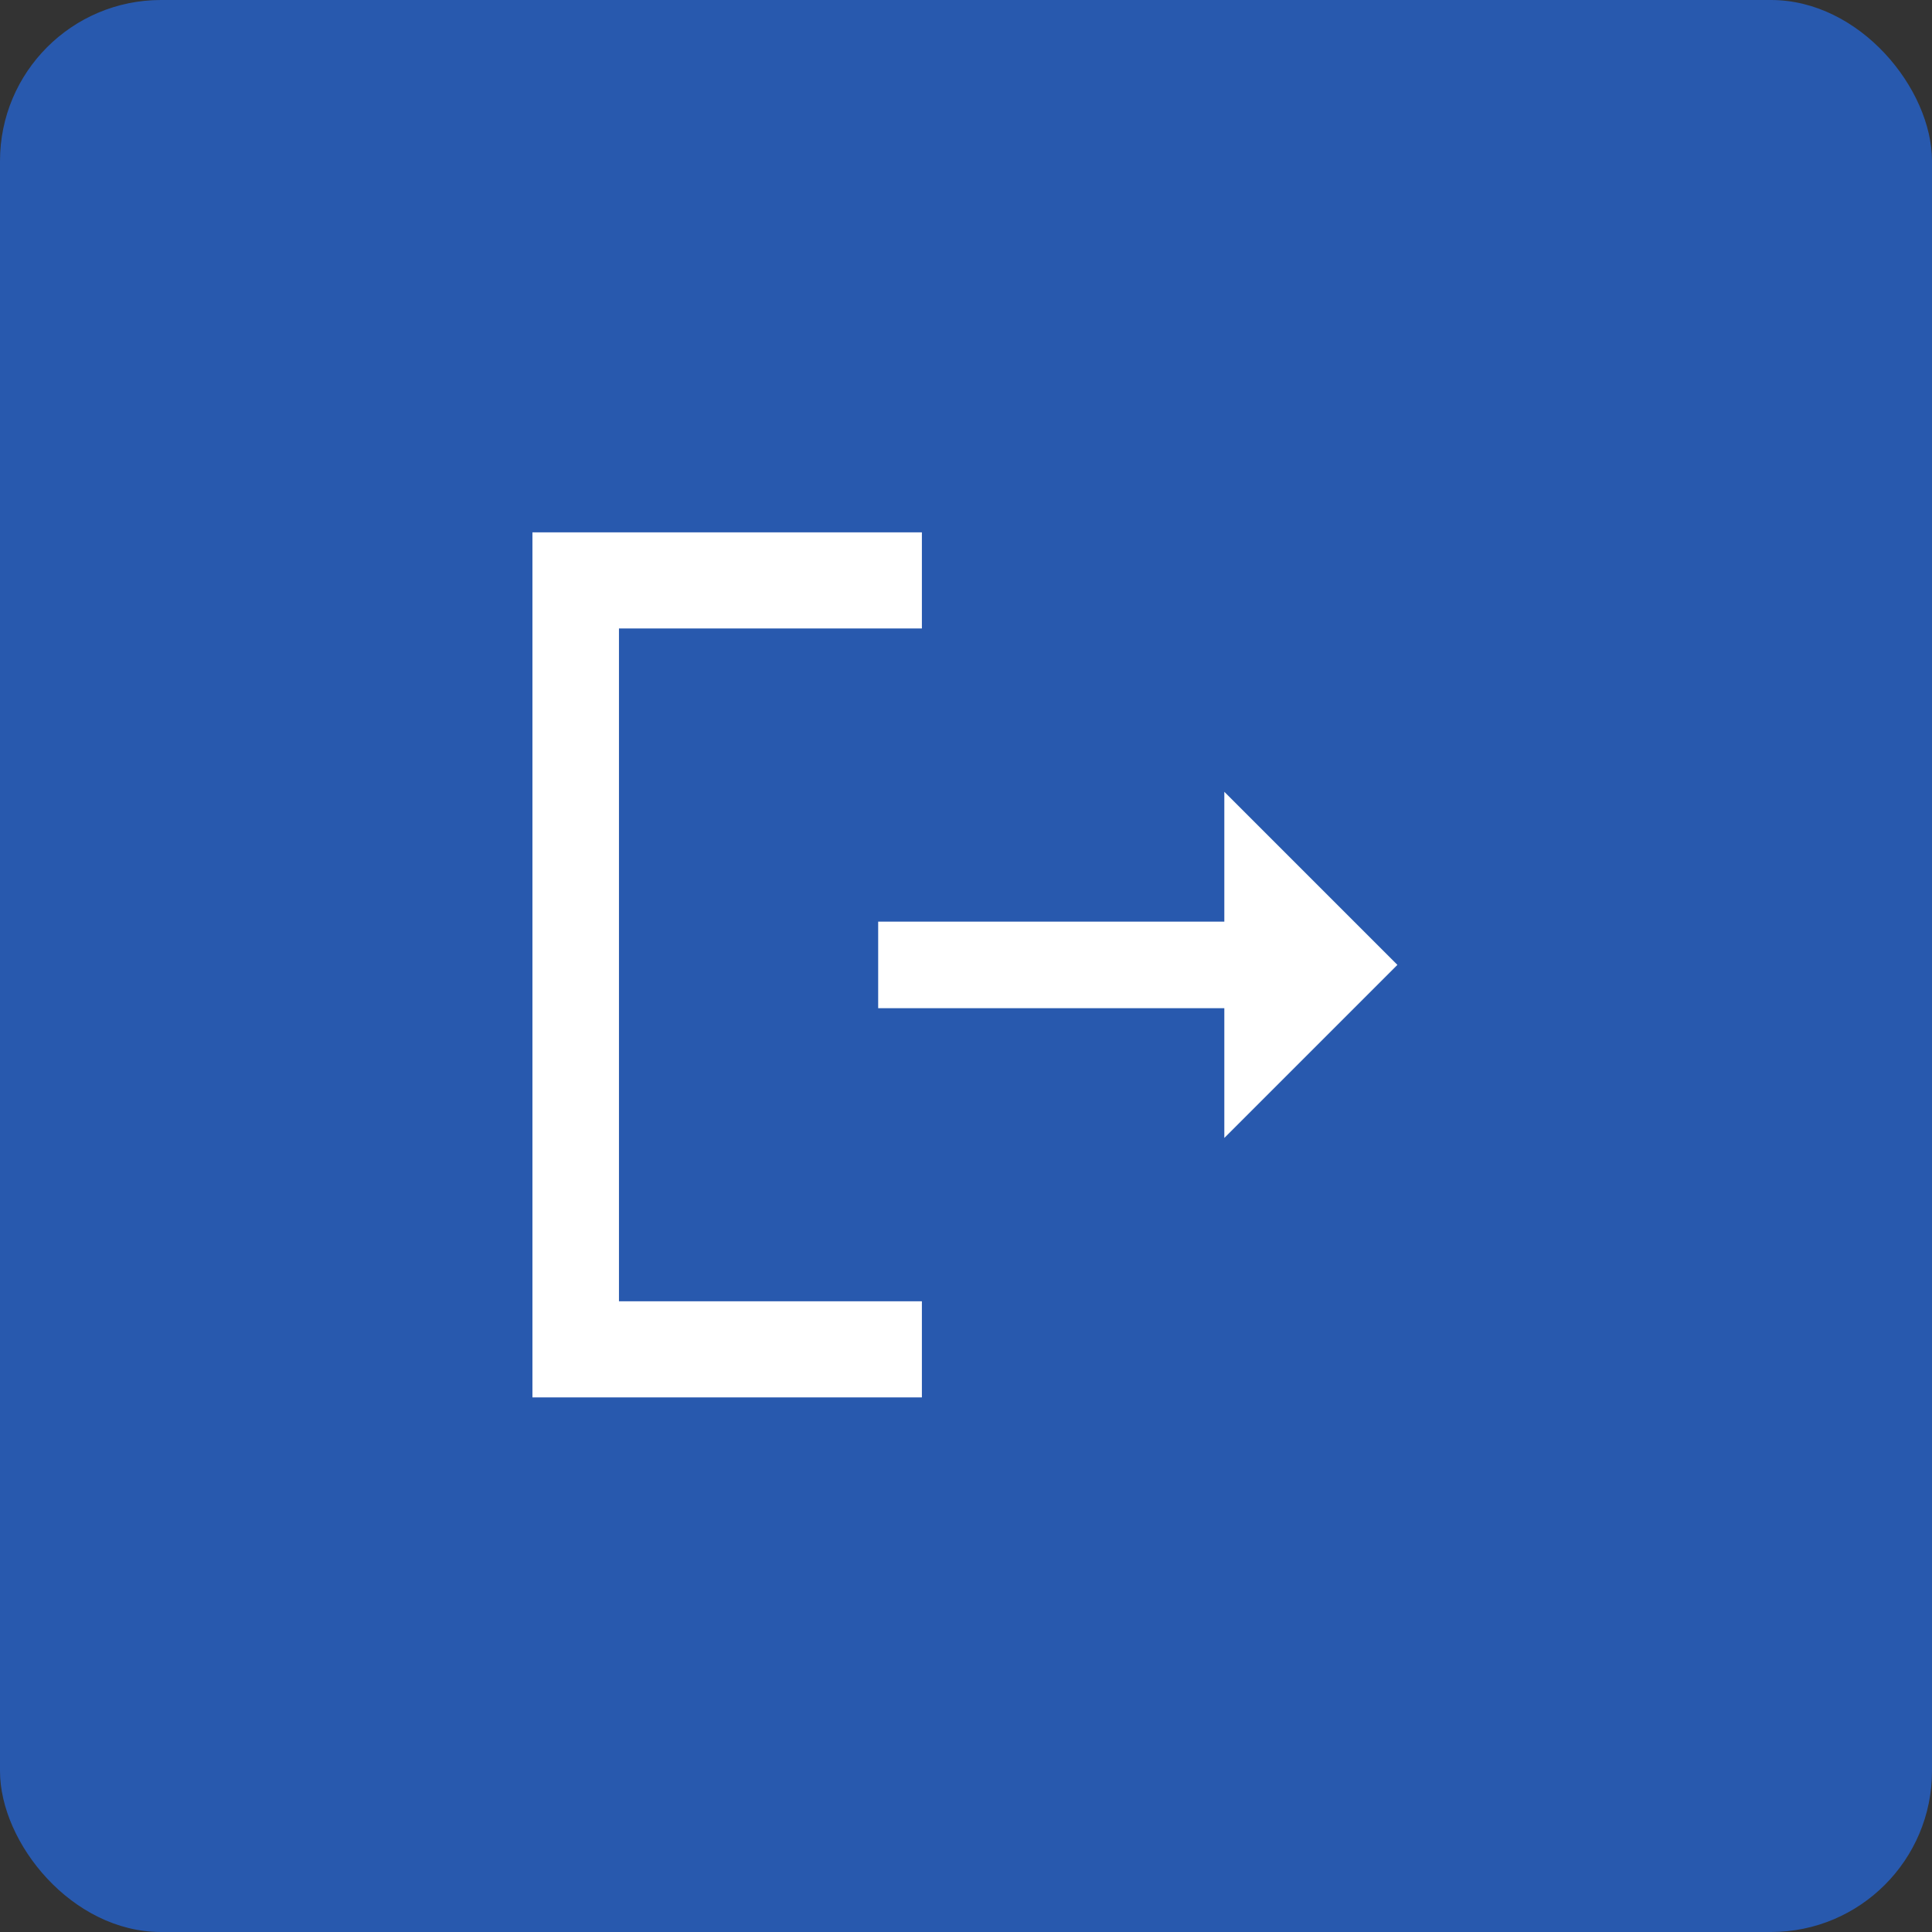 <svg xmlns="http://www.w3.org/2000/svg" width="24" height="24" viewBox="0 0 24 24"><rect x="0" y="0" width="24" height="24" fill="#333333" stroke="none"/><g transform="translate(-1854.404 -21.404)"><rect width="24" height="24" rx="2" transform="translate(1854.404 21.404)" fill="#2859ae"/><g transform="translate(1859.405 26.404)"><path d="M0,0H13.971V13.971H0Z" fill="none"/><g transform="translate(1.613 1.613)"><path d="M4.075,4.194H7.838V3H3V13.746H7.838V12.552H4.075Z" transform="translate(-3 -3)" fill="#fff"/><path d="M15.45,10.15,13.3,8V9.613H9v1.075h4.3V12.3Z" transform="translate(-4.705 -4.777)" fill="#fff"/></g></g></g></svg>